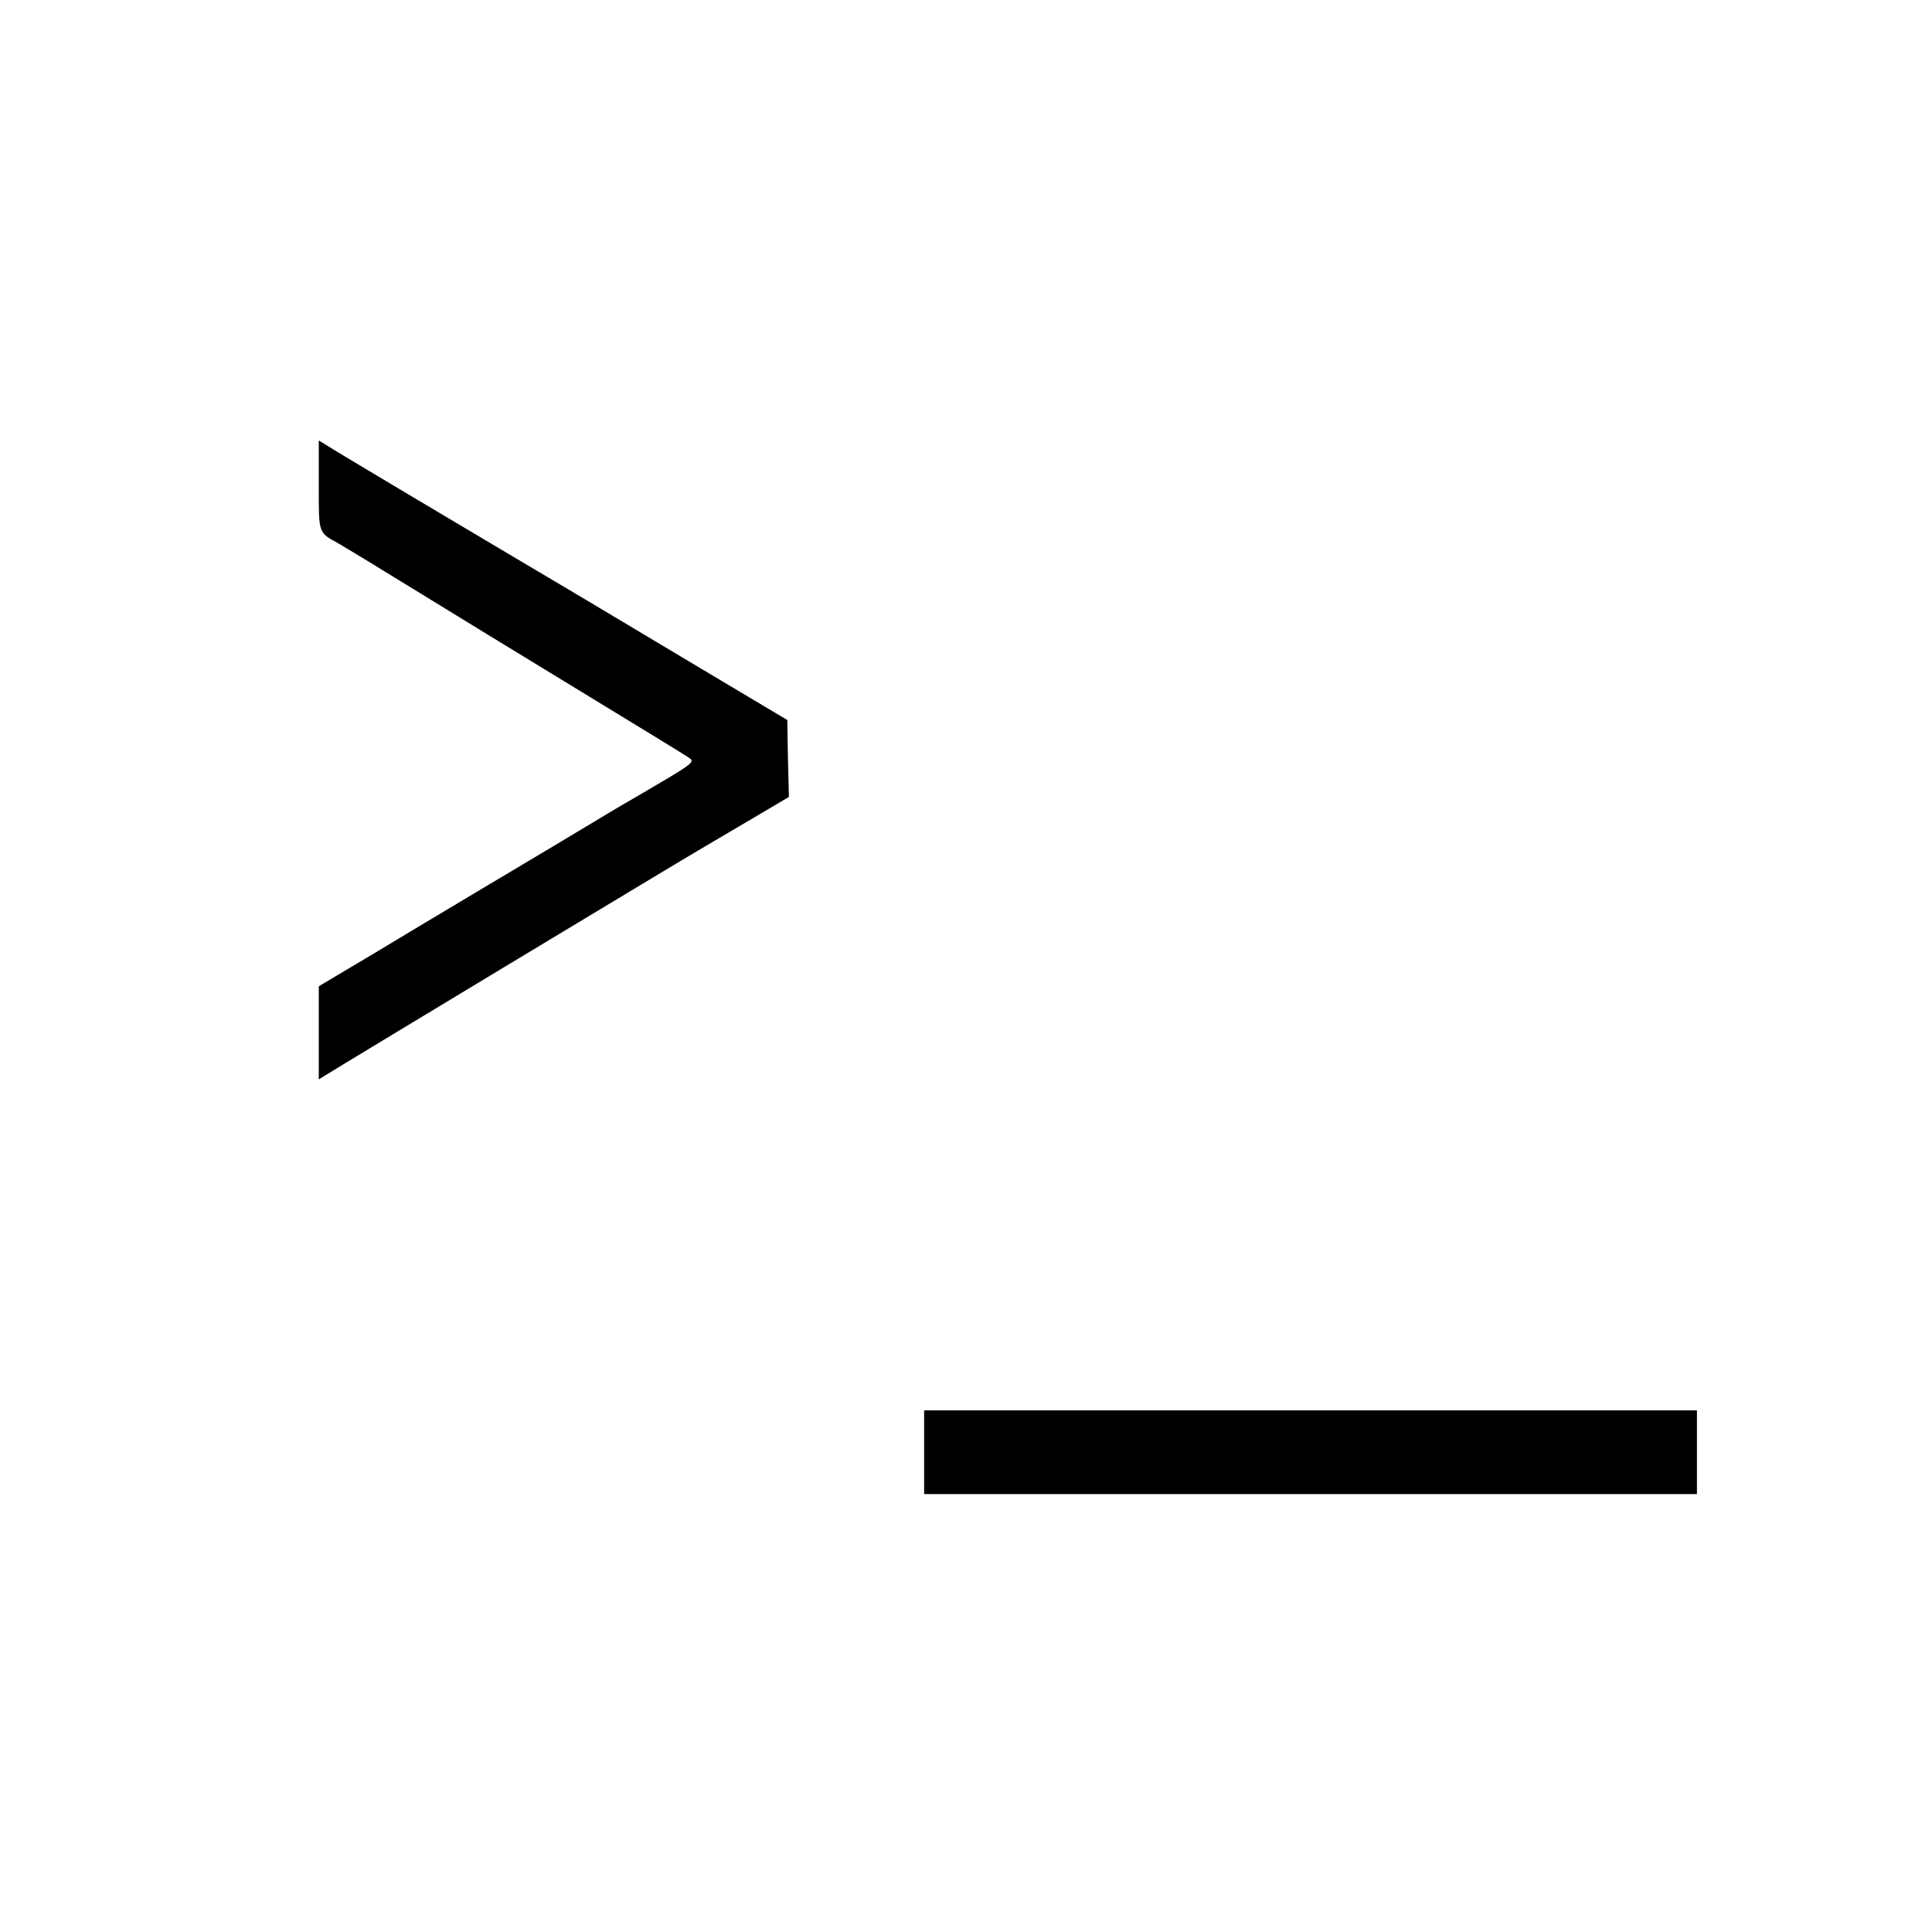 <?xml version="1.0" standalone="no"?>
<!DOCTYPE svg PUBLIC "-//W3C//DTD SVG 20010904//EN"
 "http://www.w3.org/TR/2001/REC-SVG-20010904/DTD/svg10.dtd">
<svg version="1.0" xmlns="http://www.w3.org/2000/svg"
 width="600pt" height="600pt" viewBox="0 0 600 600"
 preserveAspectRatio="xMidYMid meet">
<g transform="translate(0,600) scale(0.1,-0.1)"
fill="#000000" stroke="none">
<path d="M990 4492 c0 -150 -2 -145 60 -179 19 -11 123 -74 230 -140 107 -66
341 -209 520 -318 179 -109 333 -203 342 -210 15 -10 4 -19 -75 -66 -50 -30
-99 -58 -109 -64 -10 -5 -108 -64 -218 -130 -110 -66 -208 -124 -218 -130 -9
-5 -55 -33 -102 -61 -47 -28 -163 -97 -257 -154 l-173 -103 0 -144 0 -145 23
14 c24 16 1077 651 1164 702 29 17 102 60 163 96 l110 65 -3 120 -2 119 -240
143 c-132 79 -305 182 -385 230 -459 272 -788 468 -807 481 l-23 14 0 -140z"/>
<path d="M2870 1490 l0 -130 1200 0 1200 0 0 130 0 130 -1200 0 -1200 0 0
-130z"/>
</g>
</svg>
